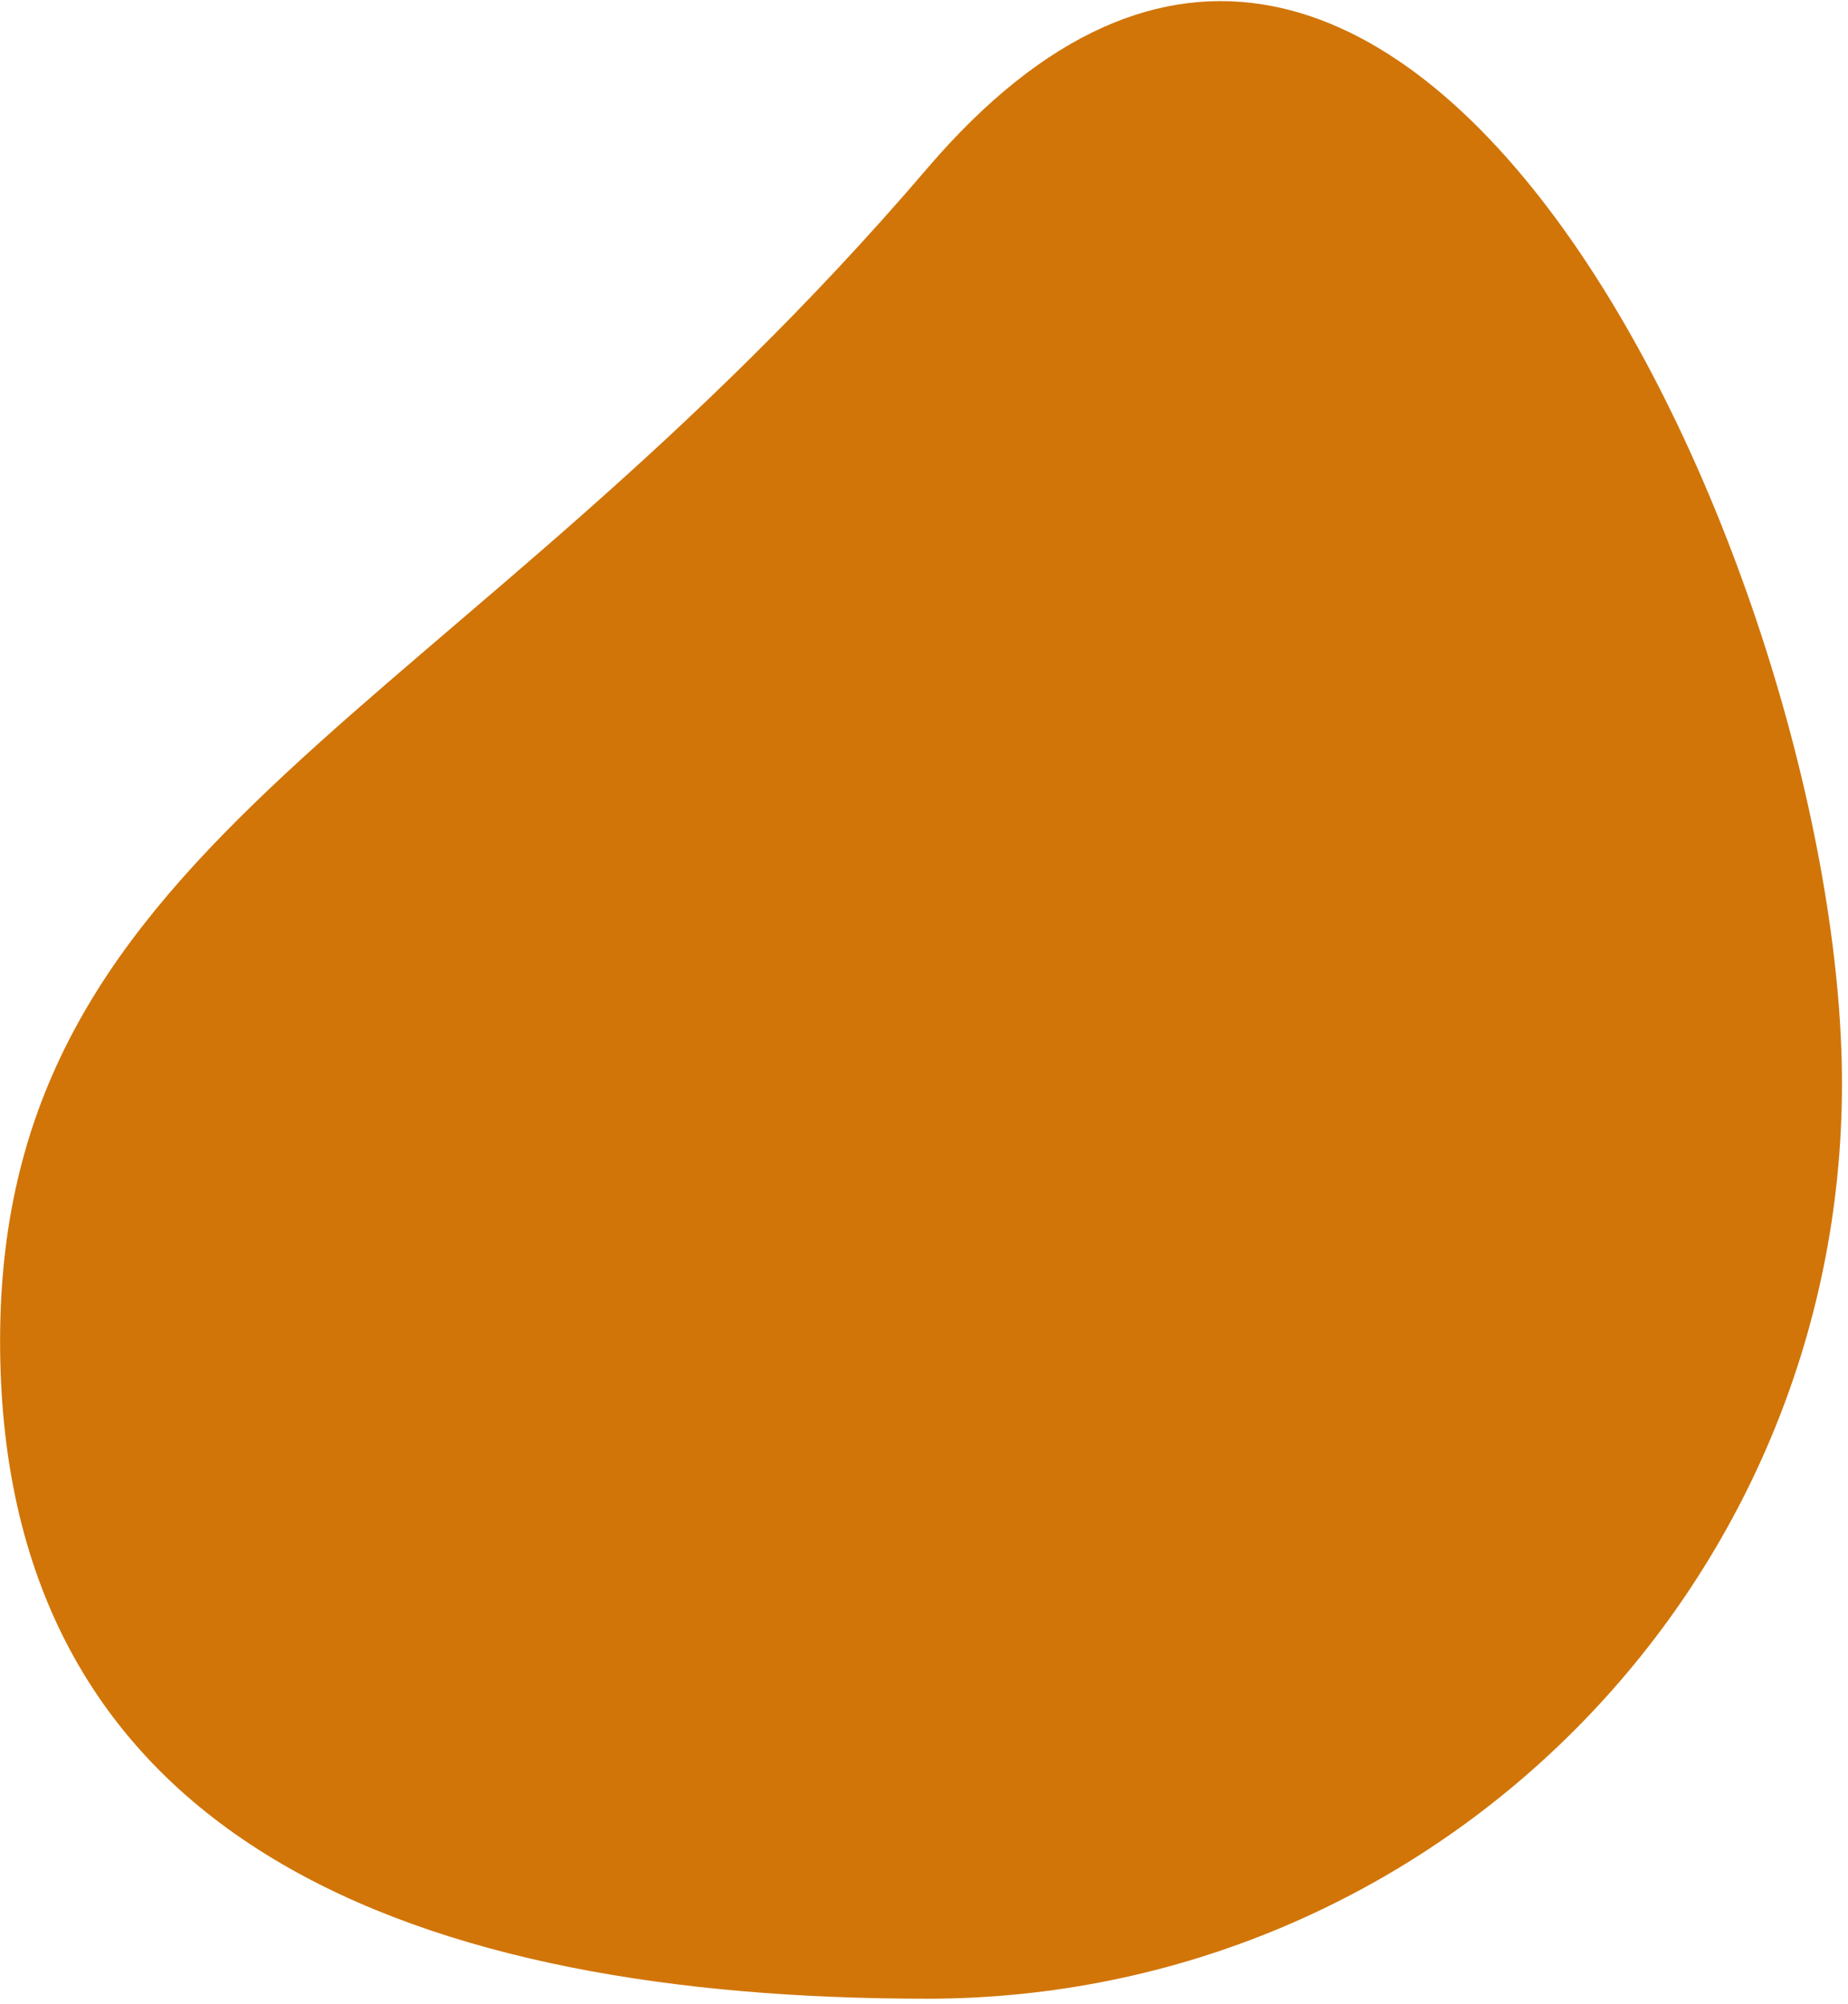<svg width="131" height="142" viewBox="0 0 131 142" fill="none" xmlns="http://www.w3.org/2000/svg">
<path d="M130.573 76.782C130.573 112.596 101.54 141.629 65.727 141.629C29.913 141.629 0.006 130.838 0.006 95.025C0.006 59.211 32.047 51.333 65.727 11.935C99.407 -27.462 130.573 40.968 130.573 76.782Z" fill="#D17508"/>
</svg>
